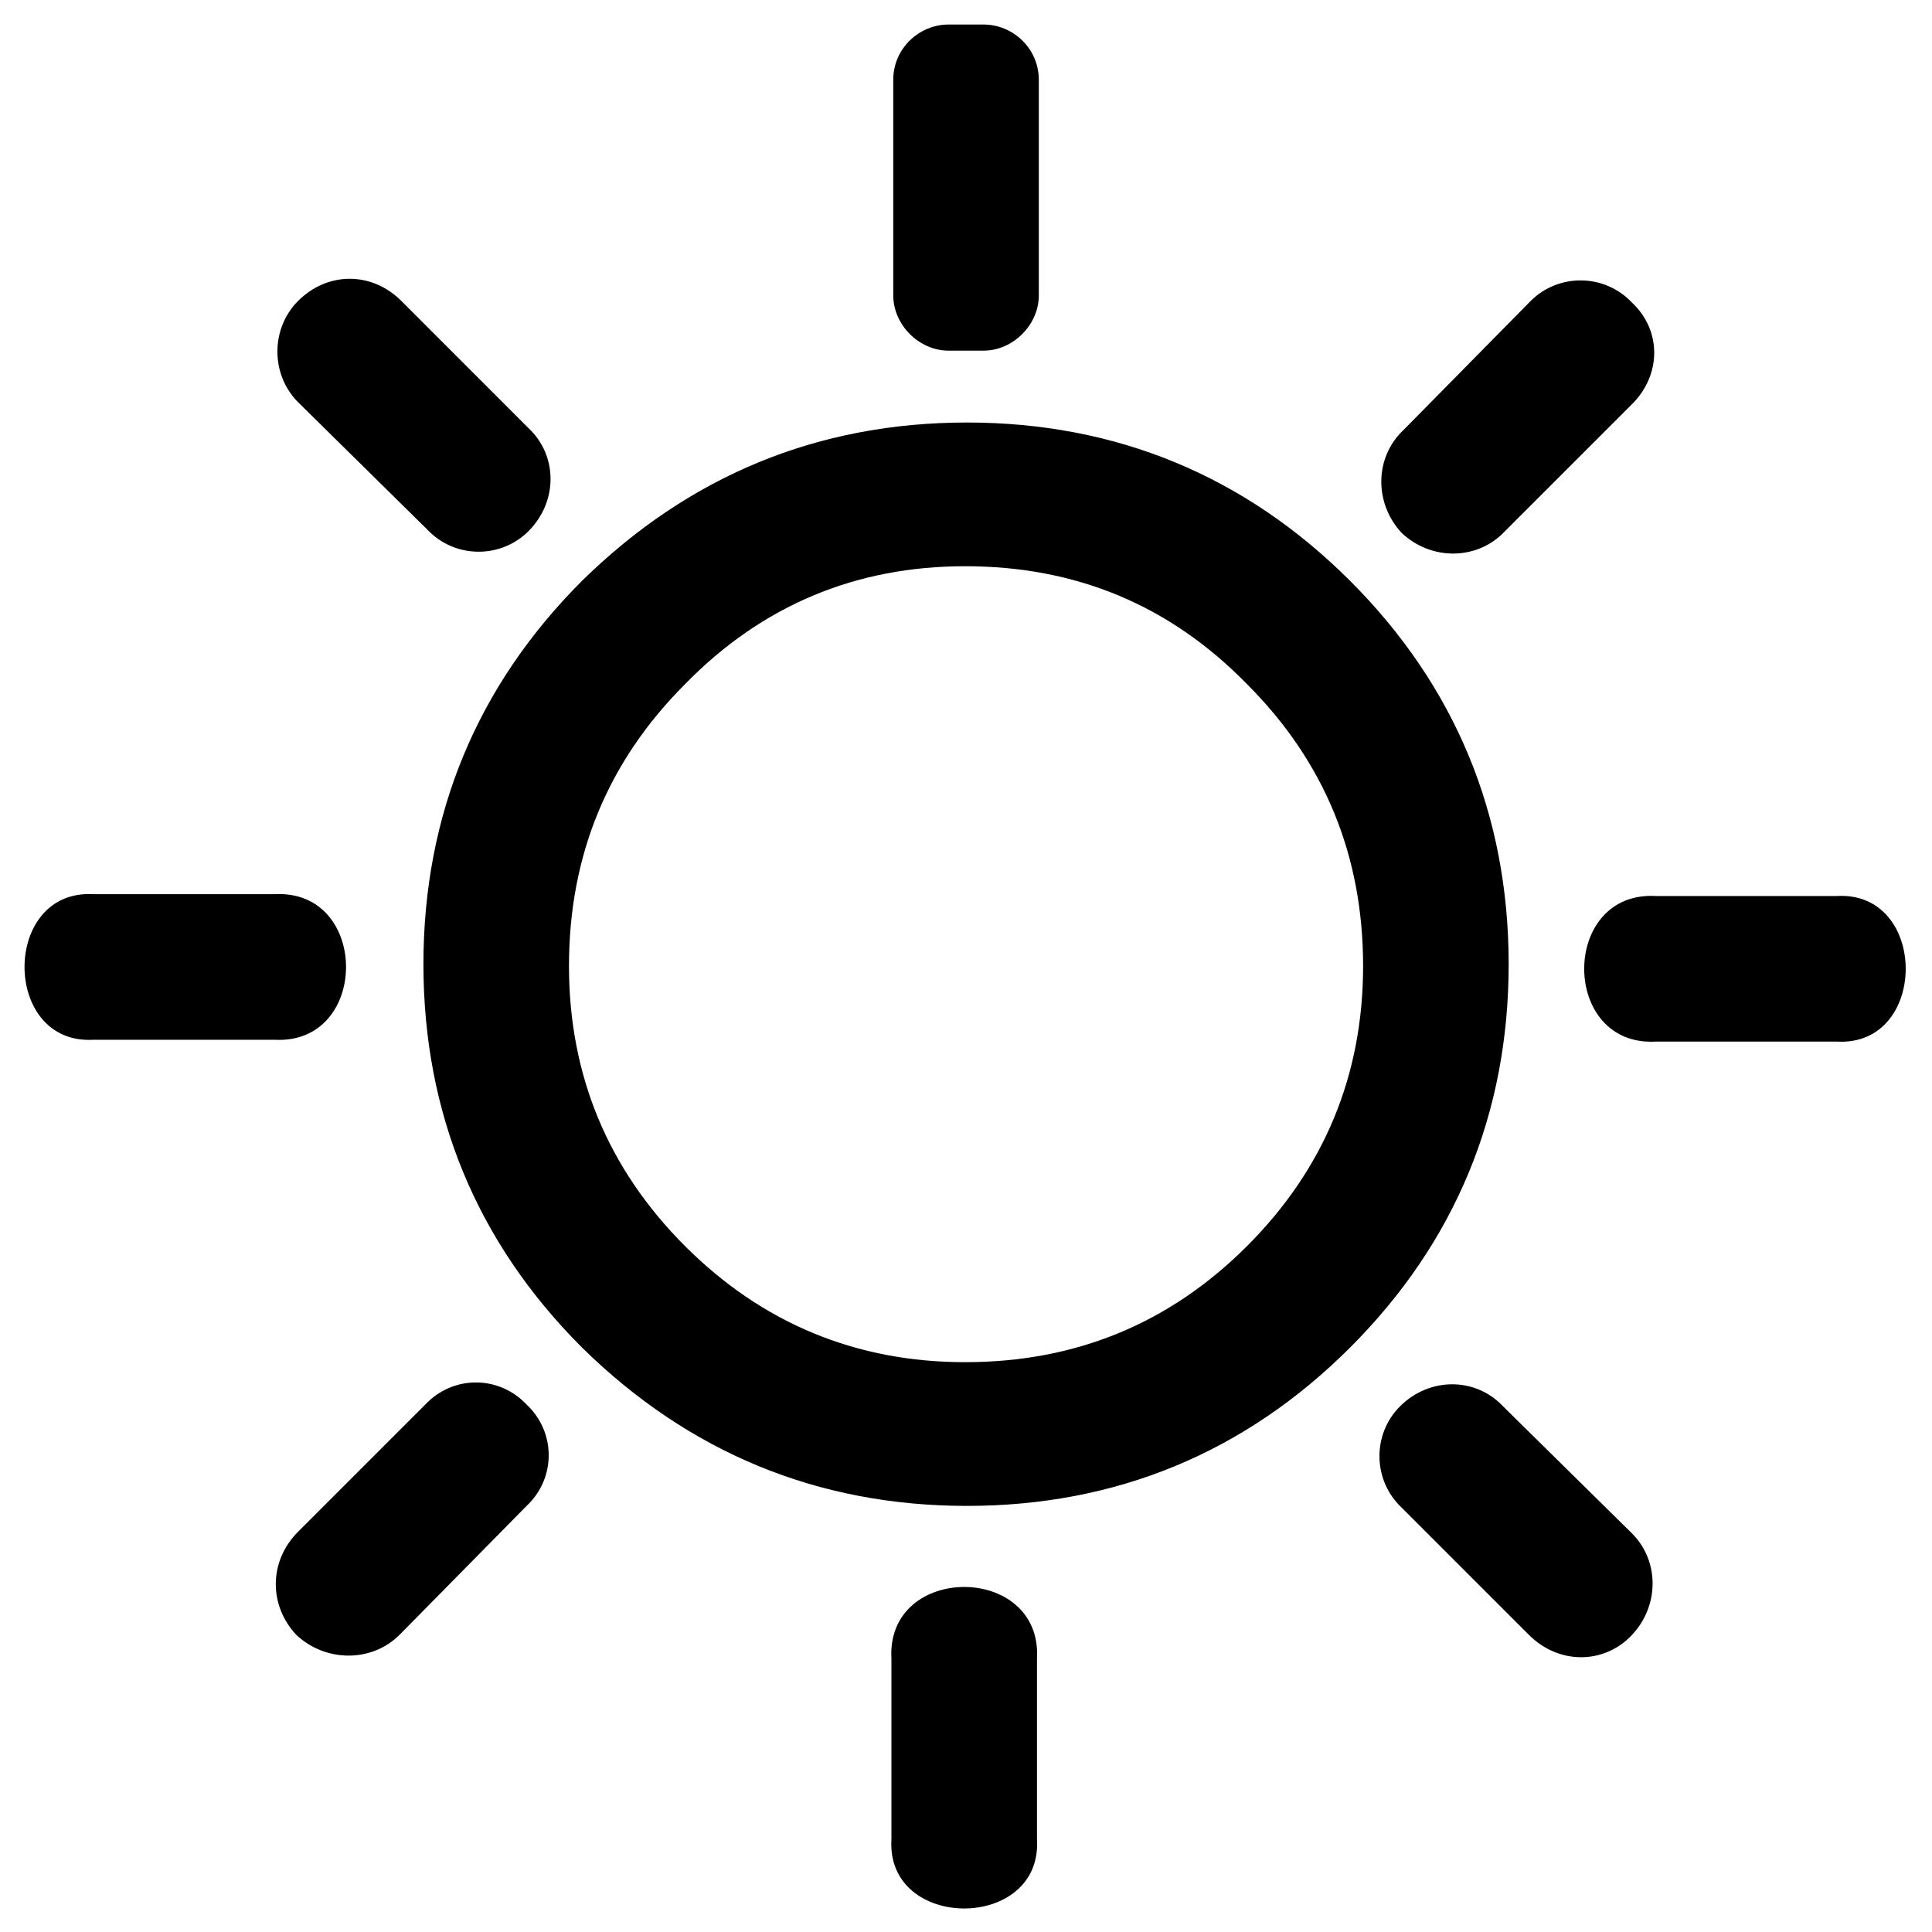 <?xml version="1.0" standalone="no"?><!DOCTYPE svg PUBLIC "-//W3C//DTD SVG 1.1//EN"
  "http://www.w3.org/Graphics/SVG/1.1/DTD/svg11.dtd">
<svg t="1497342321418" class="icon" style="" viewBox="0 0 1024 1024" version="1.1" xmlns="http://www.w3.org/2000/svg"
     p-id="2612" xmlns:xlink="http://www.w3.org/1999/xlink" width="200" height="200">
  <defs>
    <style type="text/css"></style>
  </defs>
  <path
    d="M973.443 552.061l-95.701 0c-50.779 2.93-50.779-80.081 0-77.15l95.701 0C1022.273 471.98 1022.273 554.99 973.443 552.061L973.443 552.061 973.443 552.061zM797.662 281.55c-14.648 15.63-39.059 15.63-54.68 0.98-14.65-15.62-14.65-40.04 0.971-54.69l67.379-68.36c14.65-14.64 39.07-14.64 53.721 0.98 15.619 14.65 15.619 38.09 0 53.71L797.662 281.55 797.662 281.55zM715.633 714.17c-55.66 55.67-124.02 83.99-203.119 83.99-79.101 0-147.461-28.32-204.101-83.99-55.67-55.66-83.99-124.02-83.99-203.12s28.32-147.46 83.99-203.13c56.64-55.66 125-83.979 204.101-83.979 79.1 0 147.459 28.32 203.119 83.979 55.67 55.67 83.99 124.03 83.99 203.13S771.303 658.51 715.633 714.17L715.633 714.17 715.633 714.17zM660.943 362.61c-41.01-41.99-90.82-62.5-149.411-62.5-57.62 0-107.42 20.51-148.44 62.5-41.01 41.01-61.52 90.82-61.52 149.409 0 57.62 20.51 107.431 61.52 148.44 41.02 41.021 90.82 61.521 148.44 61.521 58.59 0 108.401-20.5 149.411-61.521 41.02-41.01 61.529-90.82 61.529-148.44C722.473 453.43 701.963 403.62 660.943 362.61L660.943 362.61 660.943 362.61zM521.303 185.85l-18.56 0c-15.62 0-29.3-13.67-29.3-29.3L473.443 42.3c0-16.6 13.68-29.3 29.3-29.3l18.56 0c15.619 0 29.289 12.7 29.289 29.3l0 114.25C550.592 172.18 536.922 185.85 521.303 185.85L521.303 185.85 521.303 185.85zM226.373 280.58l-68.36-67.38c-14.64-14.65-14.64-39.07 0-53.72 15.63-15.62 39.07-15.62 54.69 0l67.38 67.39c15.63 14.65 15.63 39.06 0 54.68C265.443 296.2 241.023 296.2 226.373 280.58L226.373 280.58 226.373 280.58zM145.323 551.09l-95.7 0c-48.83 2.931-48.83-80.08 0-77.149l95.7 0C196.103 471.01 196.103 554.021 145.323 551.09L145.323 551.09 145.323 551.09zM225.403 744.45c14.65-15.63 39.06-15.63 53.71 0 15.62 14.64 15.62 39.06 0 53.71l-67.38 68.36c-14.65 14.64-39.07 14.64-54.69 0-14.65-15.631-14.65-39.07 0.97-54.69L225.403 744.45 225.403 744.45zM549.623 879.21l0 95.7c2.93 48.83-80.08 48.83-77.15 0l0-95.7C469.543 828.43 552.553 828.43 549.623 879.21L549.623 879.21 549.623 879.21zM796.693 745.42l68.359 67.38c14.641 14.65 14.641 39.07-0.98 54.69-14.65 14.649-38.09 14.649-53.709-0.97l-67.381-67.391c-15.629-14.649-15.629-39.06-0.98-53.71C757.623 729.8 782.043 729.8 796.693 745.42L796.693 745.42z"
    p-id="2613"></path>
</svg>
